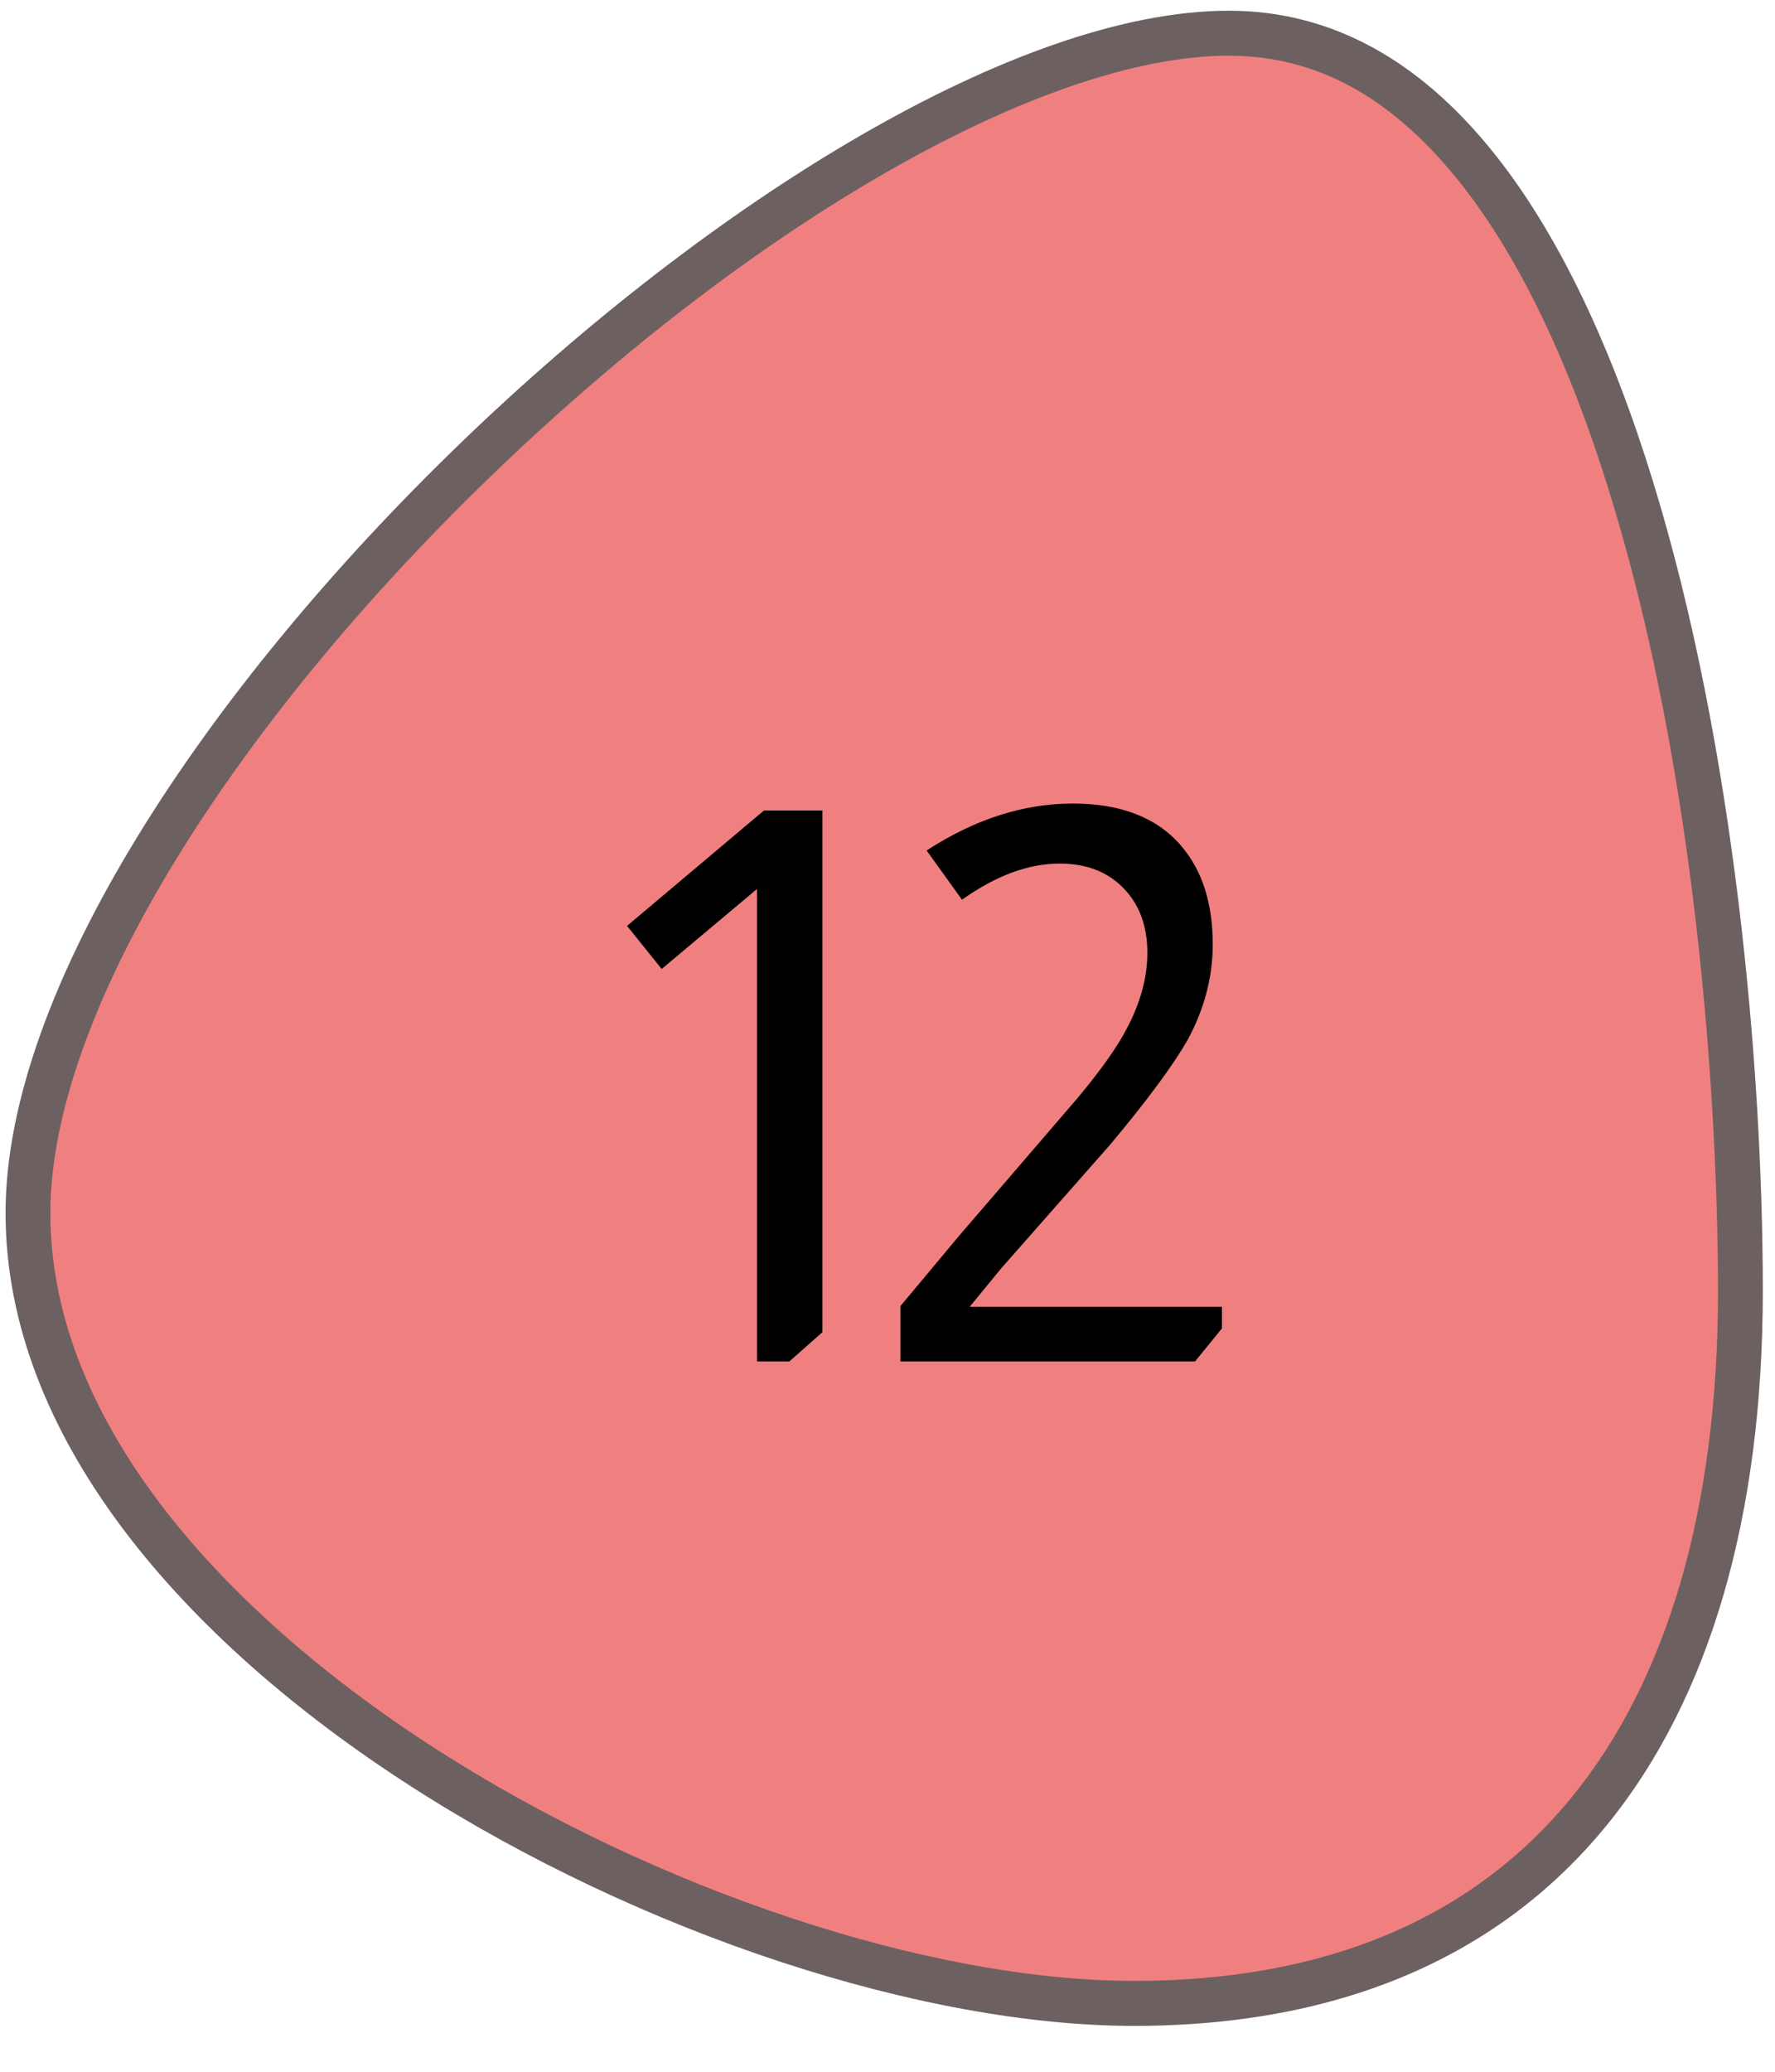 <svg width="30" height="35" viewBox="0 0 30 35" fill="none" xmlns="http://www.w3.org/2000/svg">
<path d="M19.166 33.845C15.641 33.845 10.931 32.285 7.168 29.87C5.172 28.589 3.515 27.111 2.377 25.595C1.113 23.912 0.472 22.195 0.472 20.491C0.472 17.149 3.367 12.278 8.028 7.777C10.19 5.689 12.507 3.906 14.728 2.621C17.058 1.273 19.146 0.561 20.768 0.561C22.313 0.561 23.698 1.294 24.884 2.739C25.948 4.034 26.856 5.896 27.585 8.273C29.284 13.814 29.416 20.032 29.416 21.806C29.416 23.662 29.198 25.351 28.77 26.826C28.34 28.306 27.695 29.578 26.853 30.607C25.094 32.756 22.508 33.845 19.166 33.845Z" fill="#F08080"/>
<path d="M20.768 0.941C17.661 0.941 12.763 3.731 8.29 8.051C6.123 10.144 4.283 12.384 2.97 14.528C1.584 16.792 0.851 18.853 0.851 20.491C0.851 22.11 1.466 23.75 2.679 25.366C3.791 26.846 5.414 28.293 7.373 29.55C11.079 31.929 15.708 33.465 19.166 33.465C22.39 33.465 24.877 32.422 26.561 30.366C27.37 29.377 27.991 28.15 28.407 26.72C28.825 25.279 29.037 23.626 29.037 21.806C29.037 20.045 28.907 13.875 27.223 8.384C26.509 6.056 25.624 4.237 24.593 2.981C23.466 1.608 22.215 0.941 20.768 0.941ZM20.768 0.181C27.876 0.181 29.794 14.252 29.794 21.806C29.794 29.359 26.274 34.225 19.166 34.225C12.058 34.225 0.094 28.044 0.094 20.491C0.094 12.937 13.66 0.181 20.768 0.181Z" fill="#6D6060"/>
<path d="M13.9 13.692V22.506L13.341 23H12.795V15.018L11.183 16.37L10.598 15.642L12.912 13.692H13.9ZM15.661 14.368C16.476 13.839 17.299 13.575 18.131 13.575C18.946 13.575 19.557 13.813 19.964 14.29C20.32 14.706 20.497 15.261 20.497 15.954C20.497 16.5 20.359 17.033 20.081 17.553C19.83 17.995 19.388 18.593 18.755 19.347L16.922 21.427L16.389 22.077H20.653V22.441L20.198 23H15.219V22.064L16.207 20.881L18.209 18.554C18.608 18.077 18.89 17.679 19.054 17.358C19.28 16.925 19.392 16.504 19.392 16.097C19.392 15.646 19.258 15.282 18.989 15.005C18.721 14.728 18.361 14.589 17.91 14.589C17.382 14.589 16.831 14.793 16.259 15.2L15.661 14.368Z" fill="black"/>
</svg>
